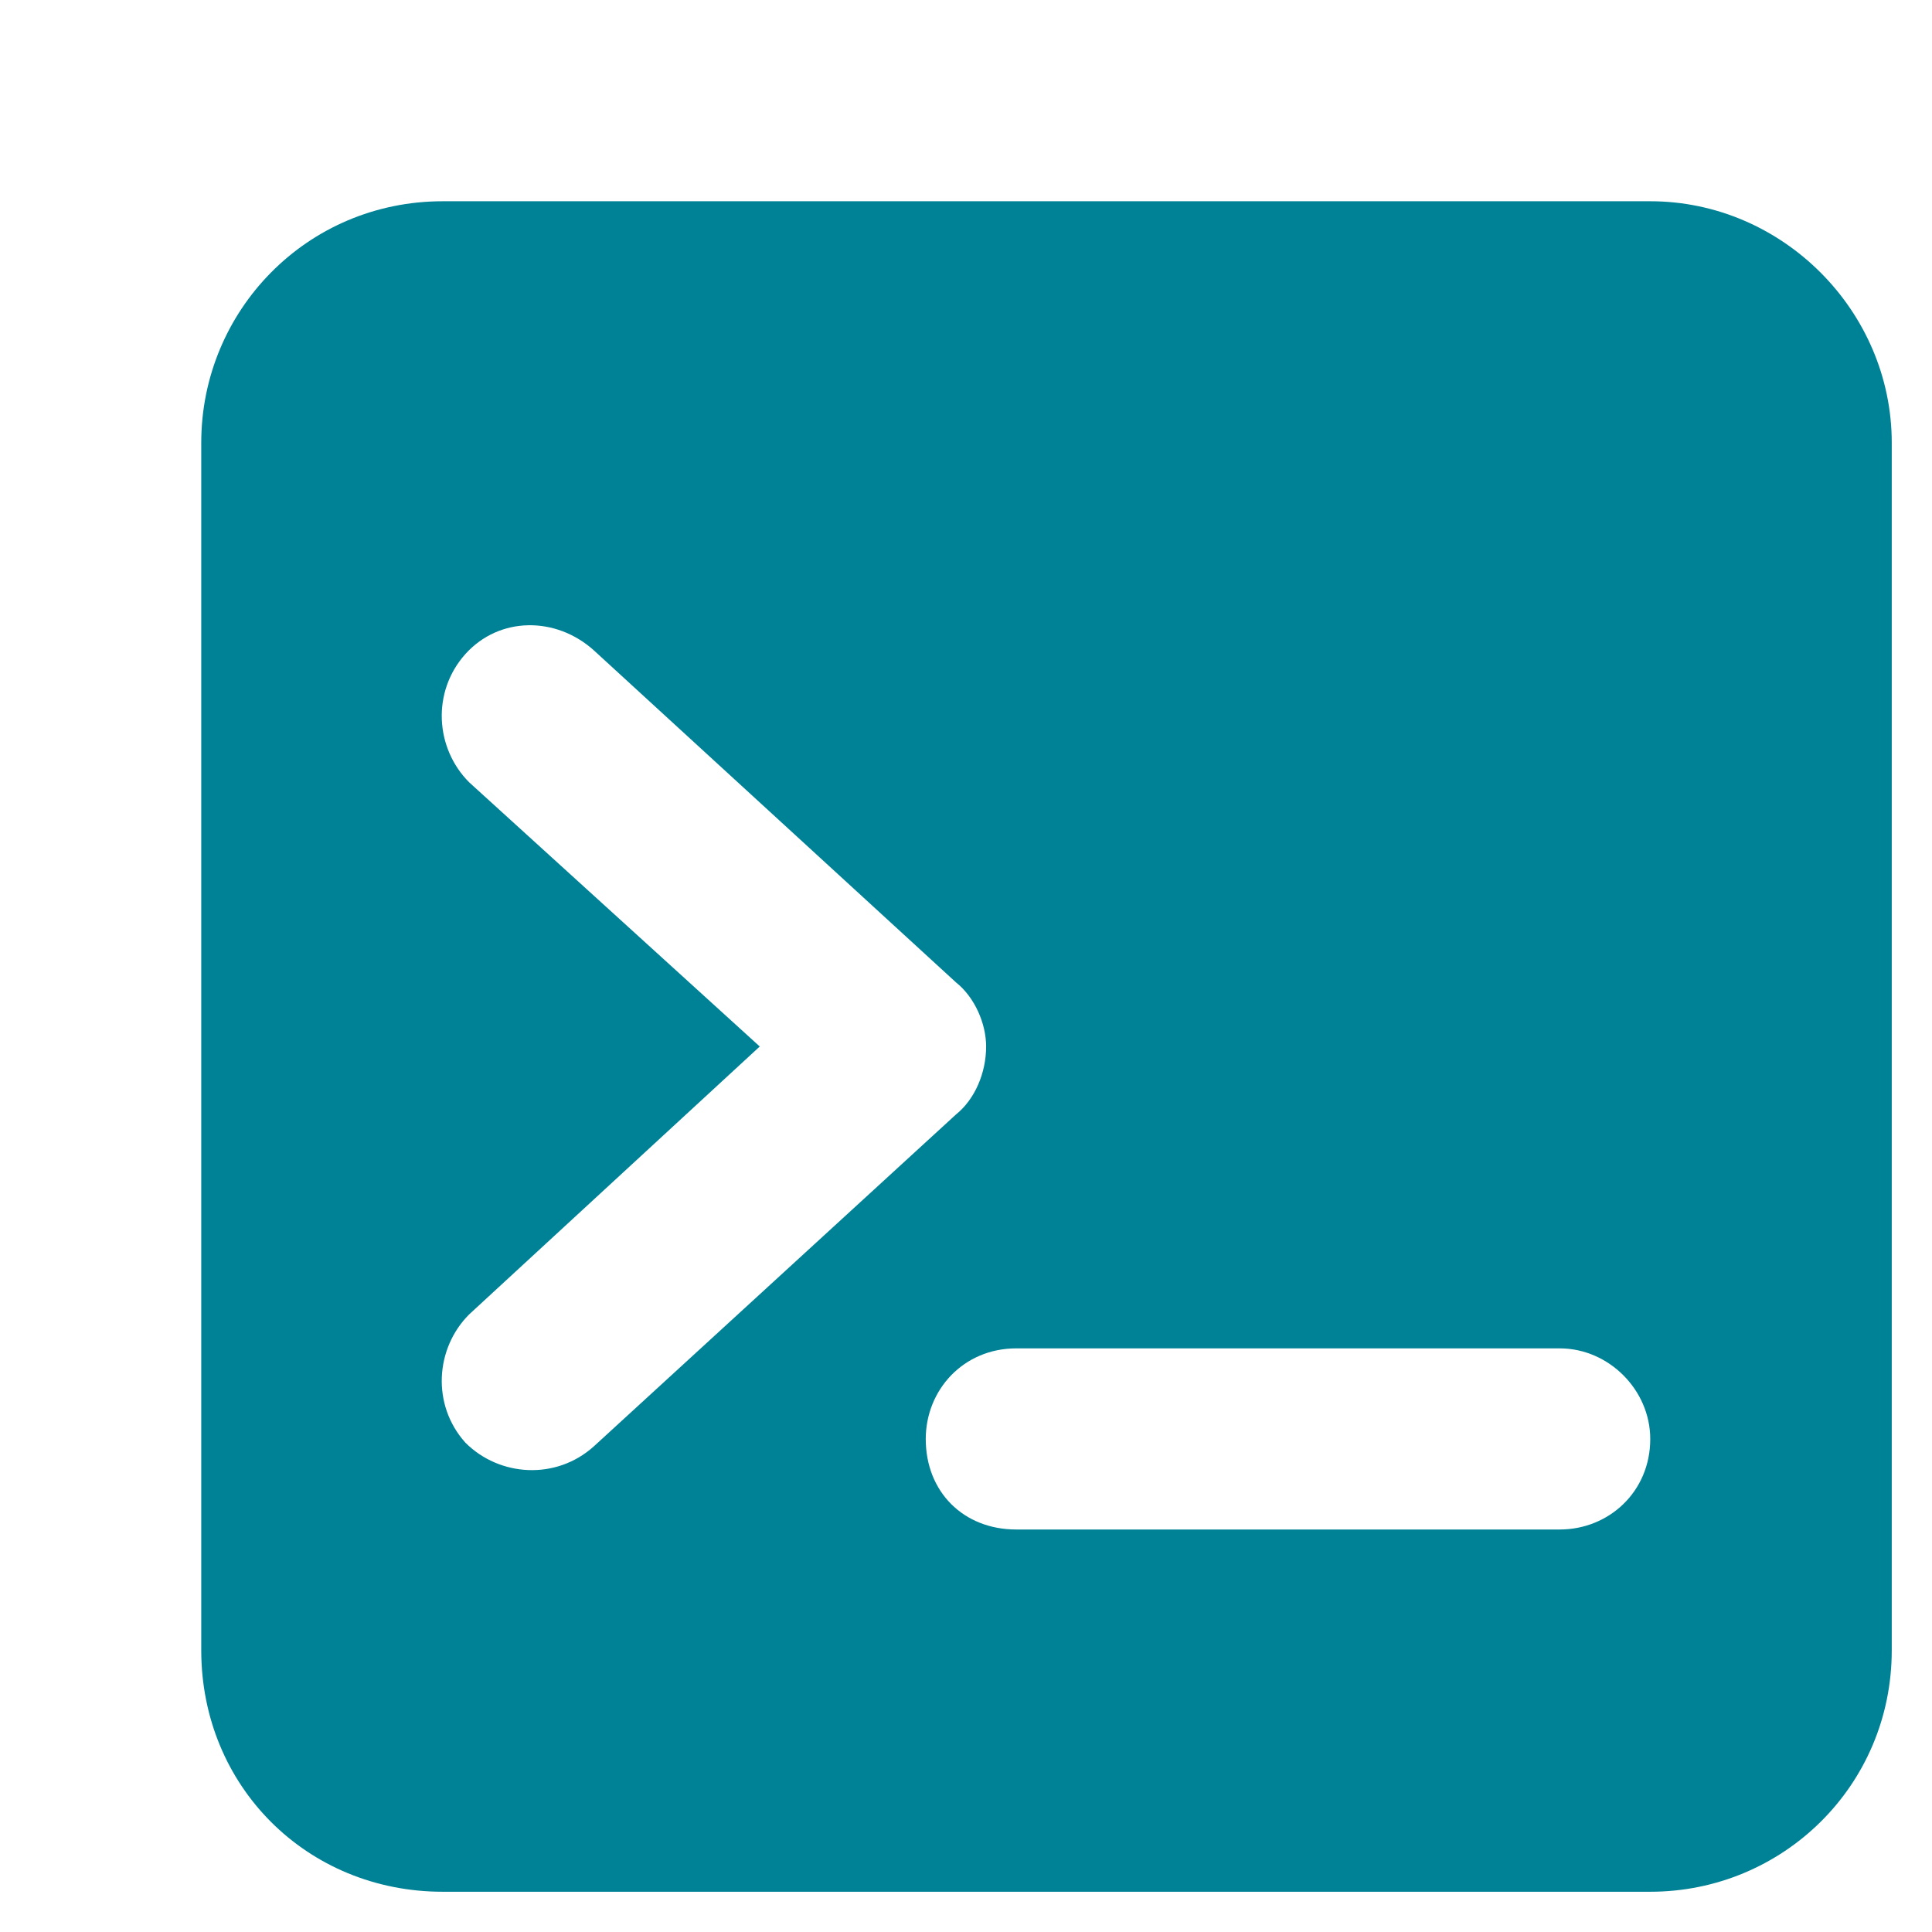 <svg width="12" height="12" viewBox="0 0 12 12" fill="none" xmlns="http://www.w3.org/2000/svg">
<path d="M1.25 2.75C1.25 1.93 1.906 1.25 2.75 1.25H10.25C11.07 1.25 11.75 1.93 11.75 2.75V10.25C11.75 11.094 11.07 11.75 10.25 11.75H2.75C1.906 11.75 1.25 11.094 1.25 10.25V2.75ZM2.891 4.062C2.68 4.297 2.703 4.648 2.914 4.859L4.719 6.5L2.914 8.164C2.703 8.375 2.68 8.727 2.891 8.961C3.102 9.172 3.453 9.195 3.688 8.984L5.938 6.922C6.055 6.828 6.125 6.664 6.125 6.5C6.125 6.359 6.055 6.195 5.938 6.102L3.688 4.039C3.453 3.828 3.102 3.828 2.891 4.062ZM6.312 8.375C5.984 8.375 5.75 8.633 5.75 8.938C5.75 9.266 5.984 9.5 6.312 9.5H9.688C9.992 9.5 10.25 9.266 10.25 8.938C10.25 8.633 9.992 8.375 9.688 8.375H6.312Z" fill="#008296"/>
</svg>
